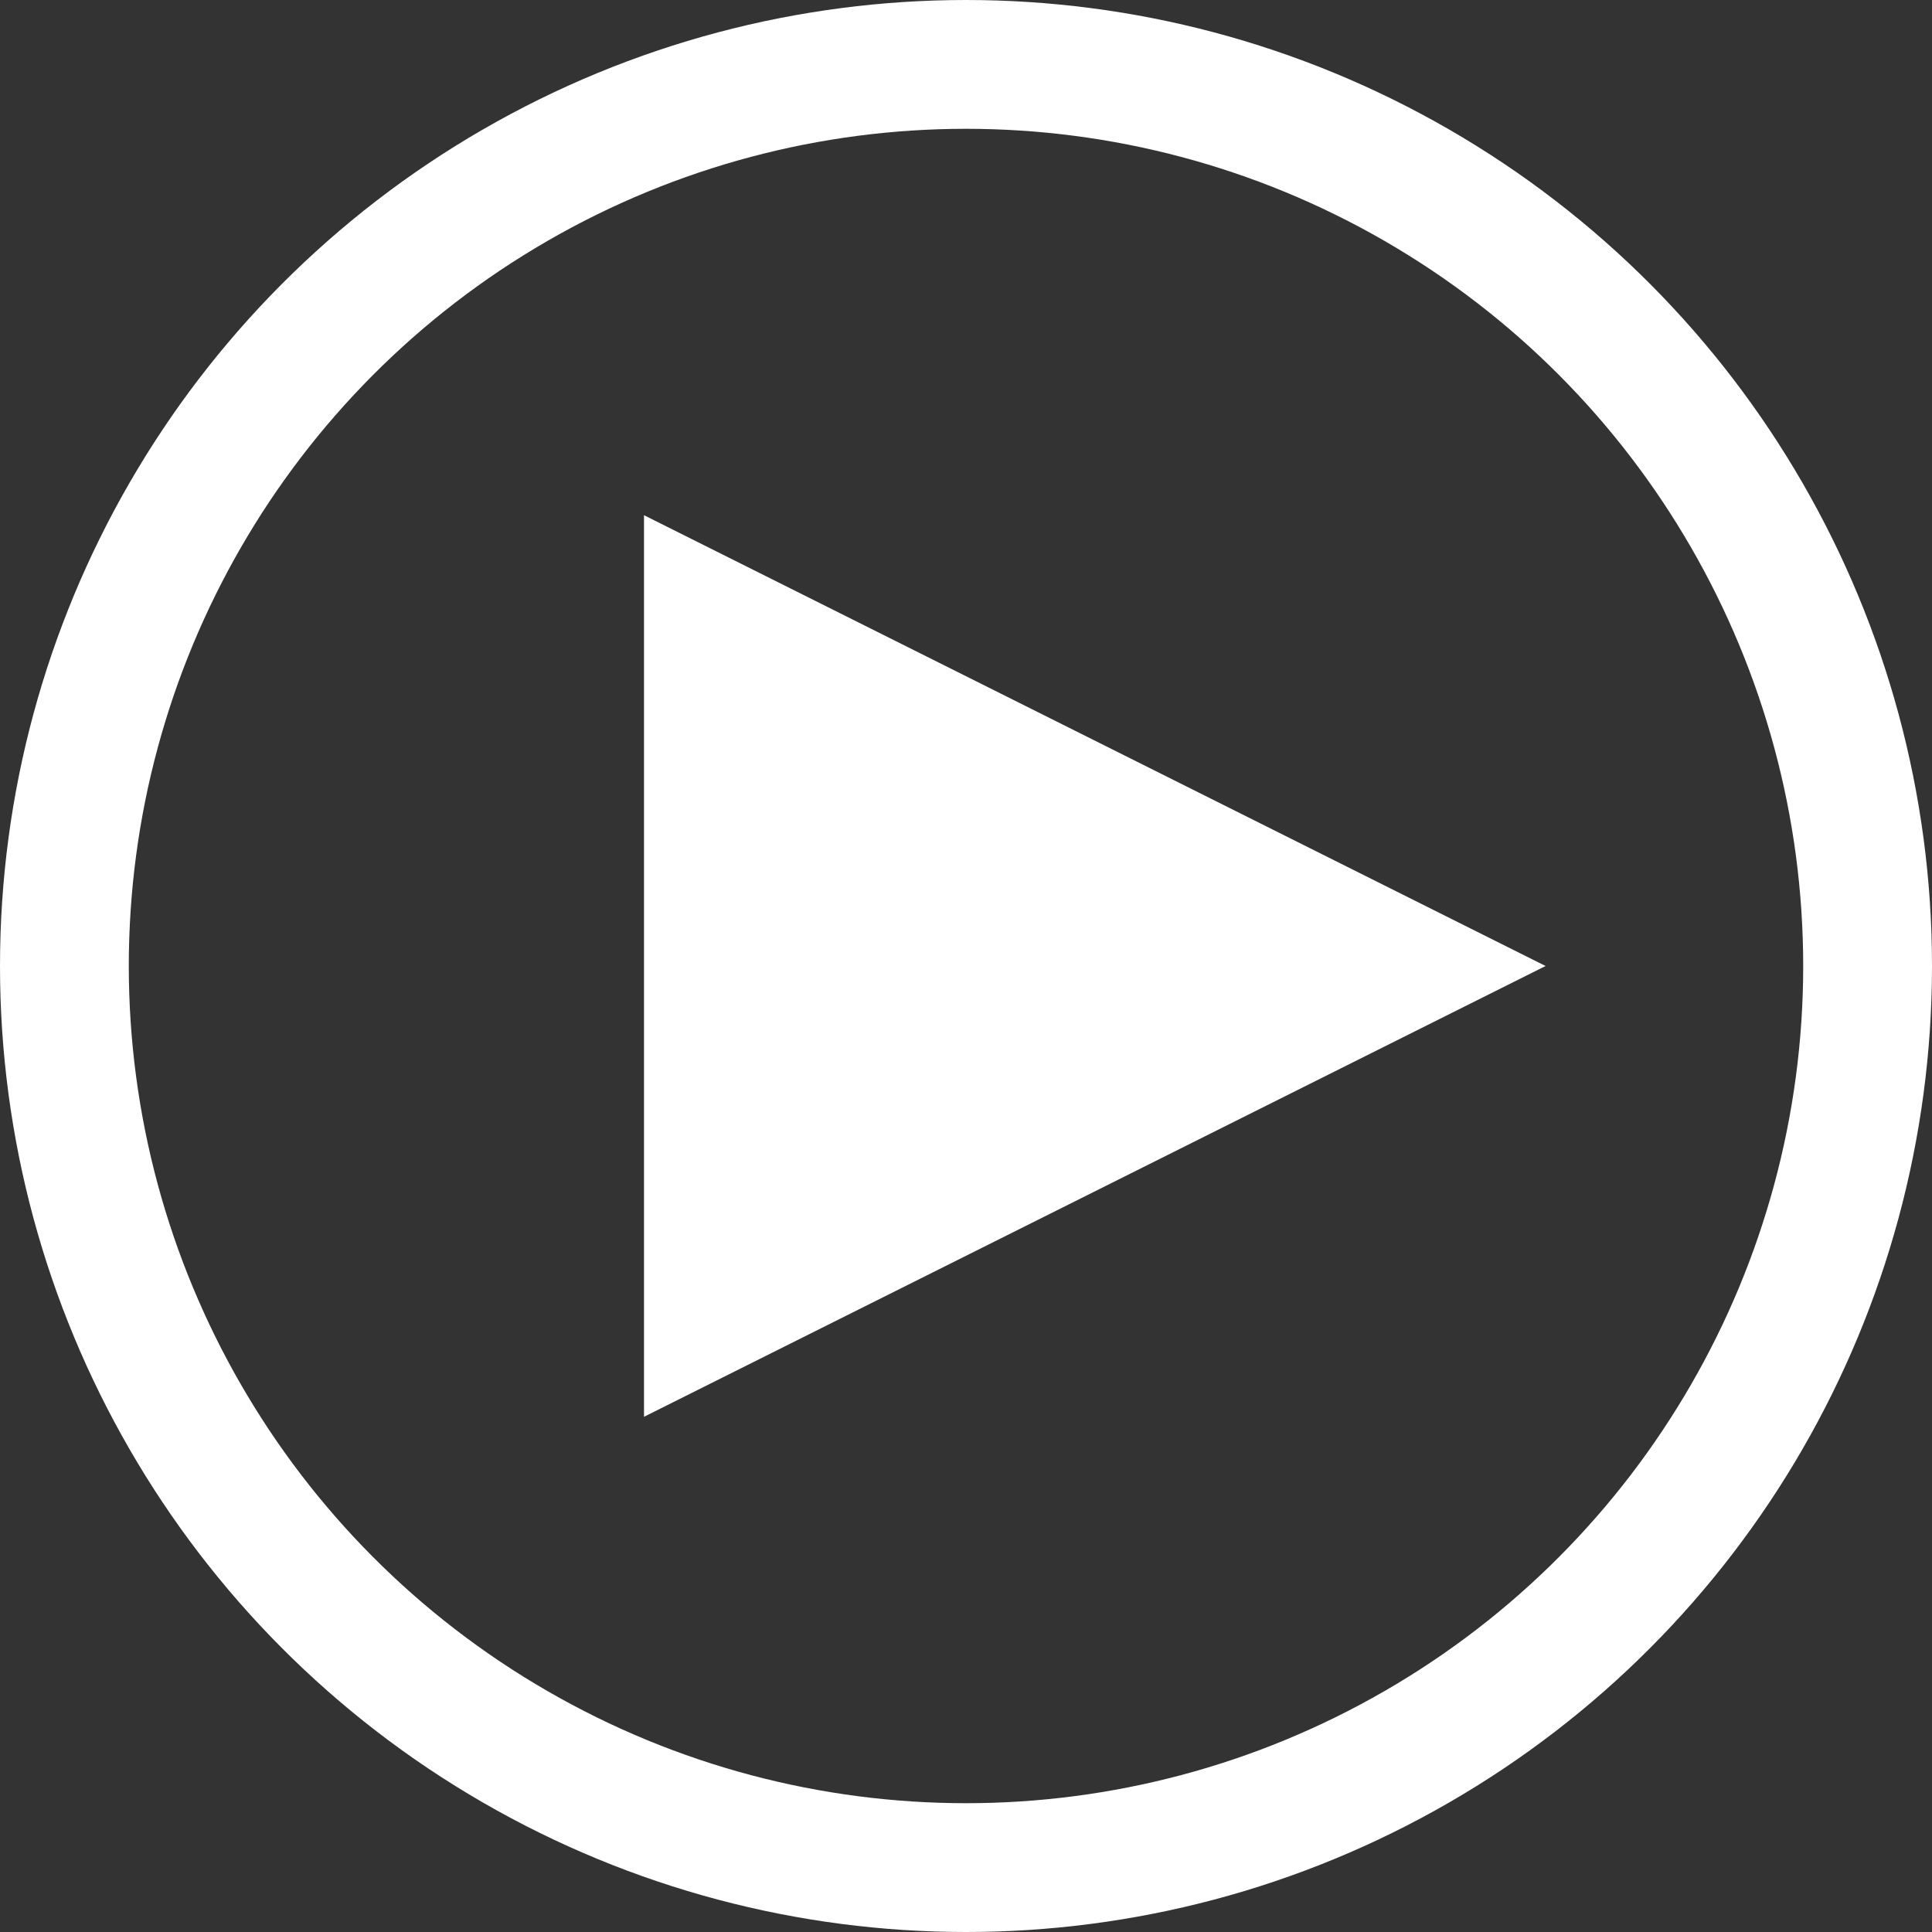<svg xmlns="http://www.w3.org/2000/svg" xmlns:xlink="http://www.w3.org/1999/xlink" width="15" height="15" viewBox="0 0 15 15">
  <rect x="0" y="0" width="15" height="15" fill="#333333" stroke="none"/>
  <defs>
    <clipPath id="clip-PlayPlaylistButton">
      <rect width="15" height="15"/>
    </clipPath>
  </defs>
  <g id="PlayPlaylistButton" clip-path="url(#clip-PlayPlaylistButton)">
    <g id="Ellipse_458" data-name="Ellipse 458" fill="none" stroke="#fff" stroke-width="1">
      <circle cx="7.5" cy="7.5" r="7.5" stroke="none"/>
      <circle cx="7.5" cy="7.5" r="7" fill="none"/>
    </g>
    <path id="Polygon_66" data-name="Polygon 66" d="M3.5,0,7,7H0Z" transform="translate(12 4) rotate(90)" fill="#fff"/>
  </g>
</svg>
